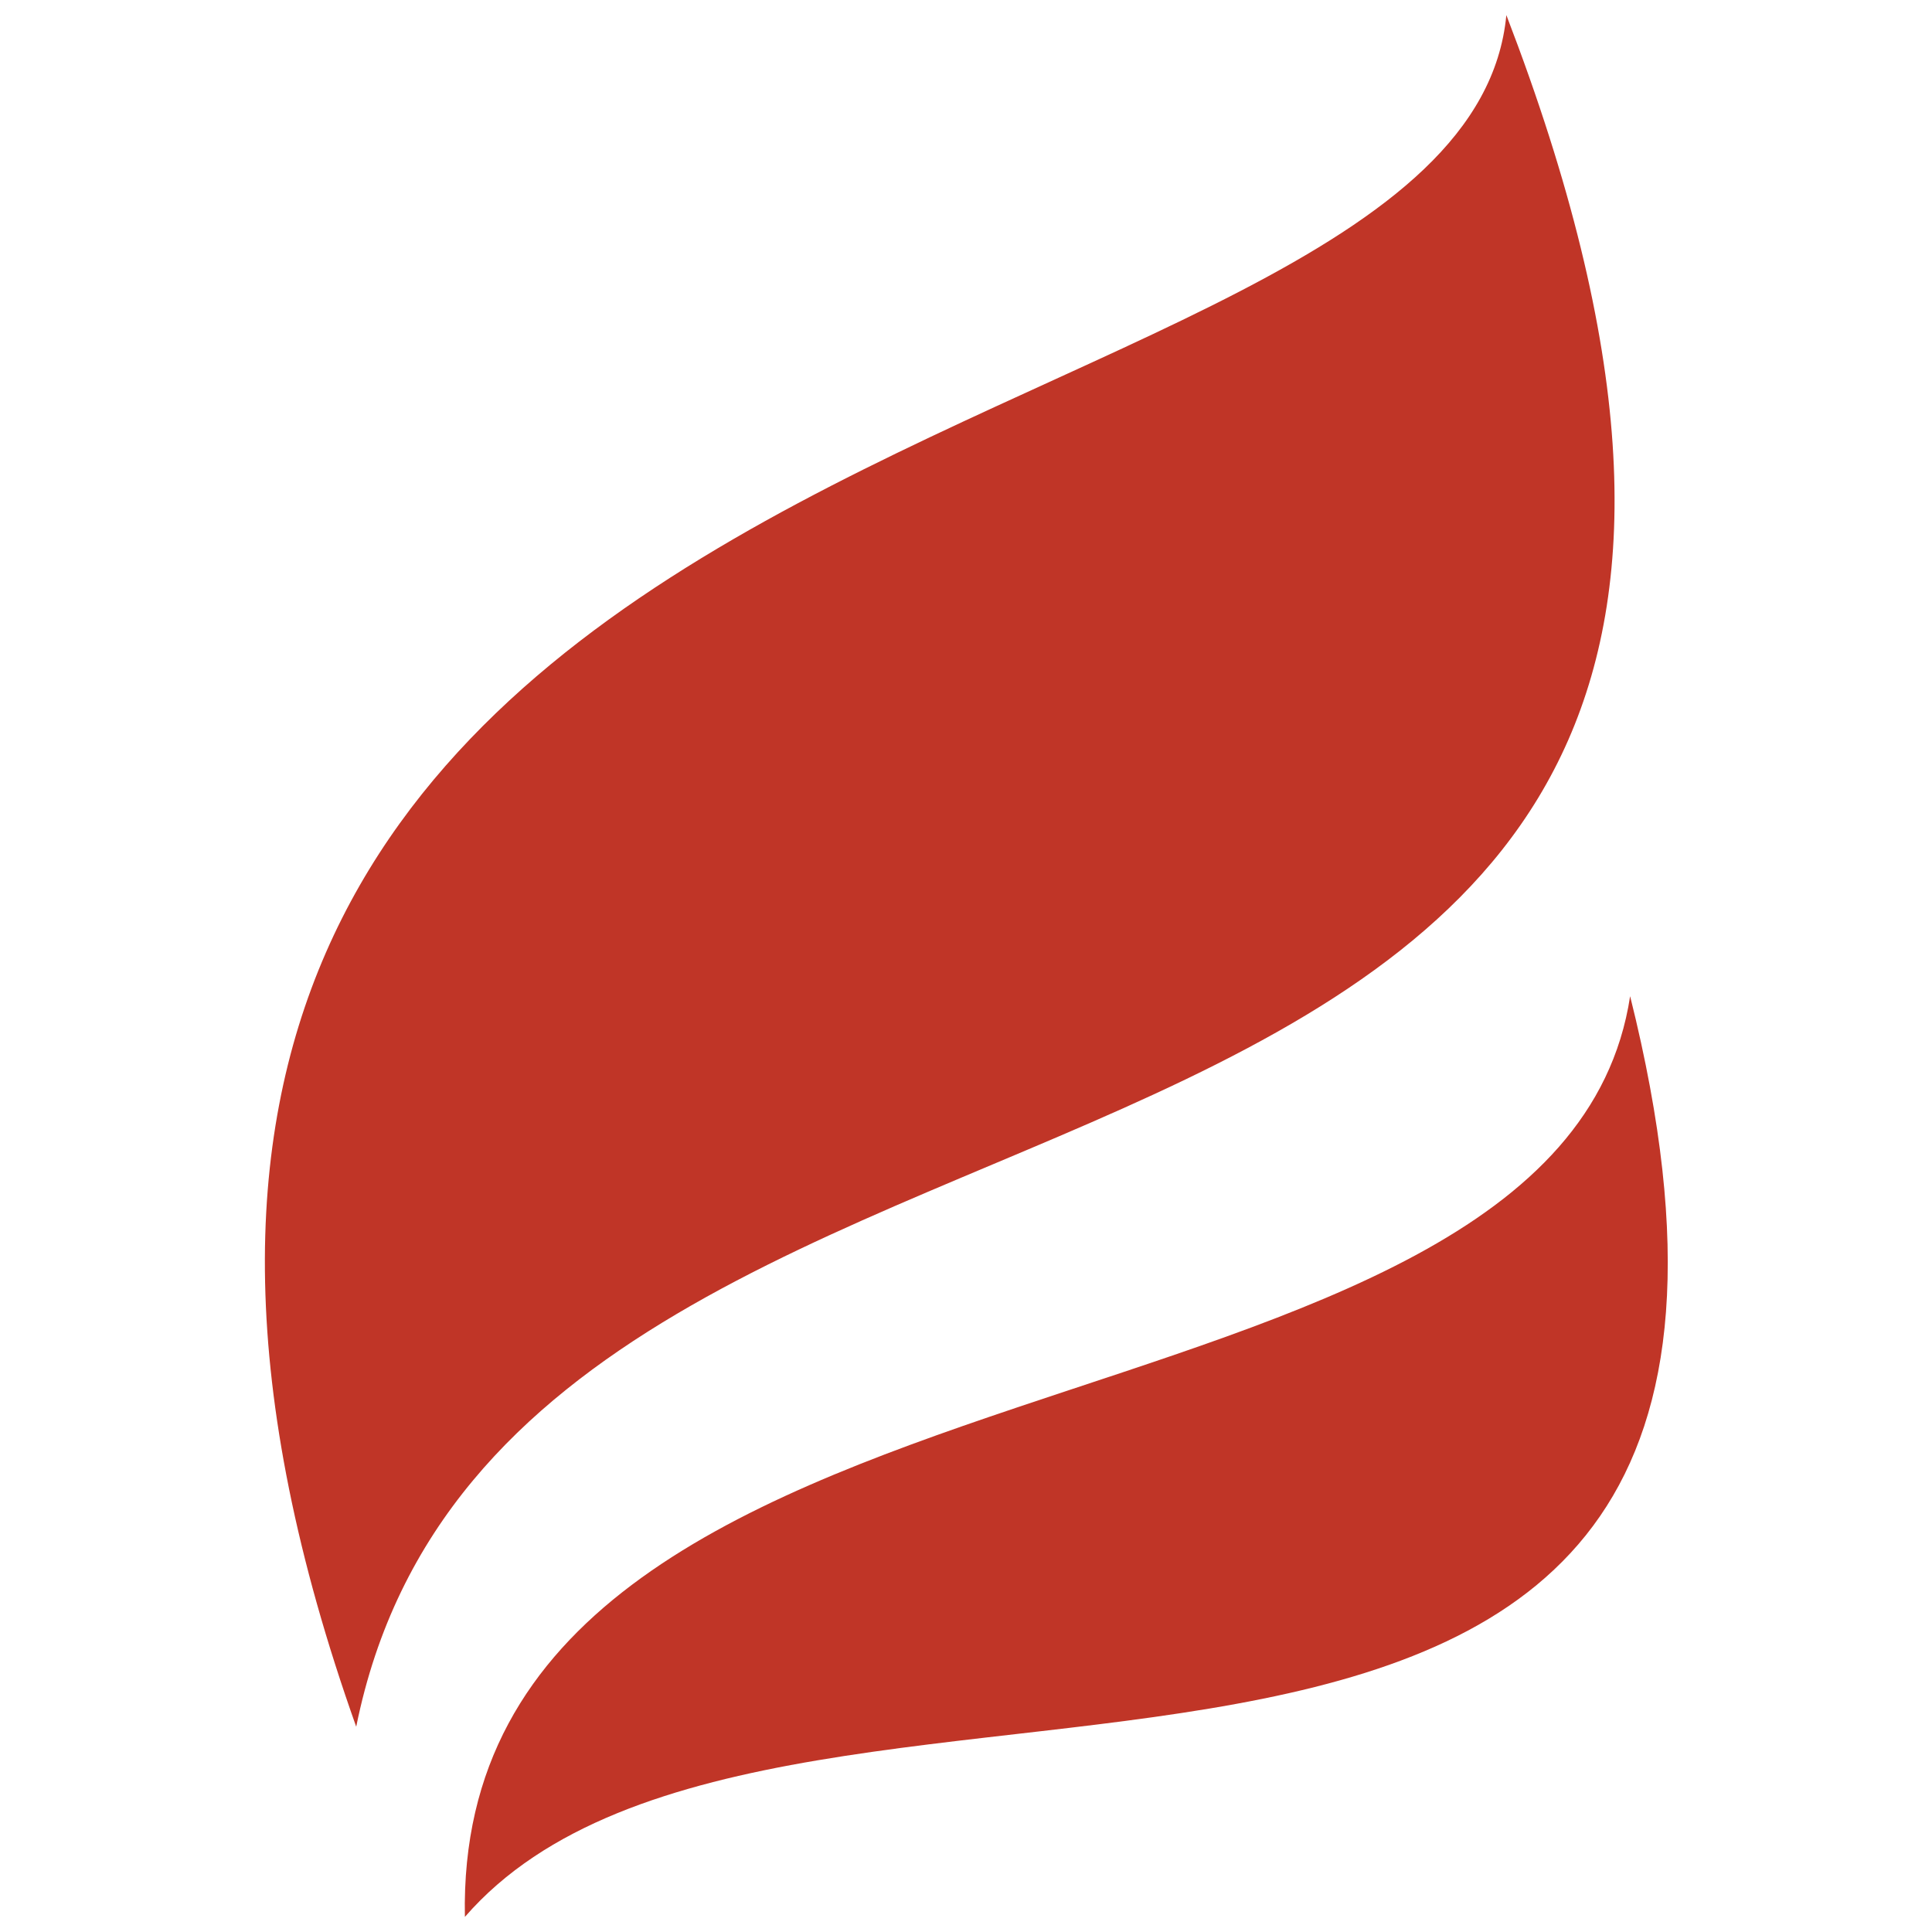 <svg xmlns="http://www.w3.org/2000/svg" fill="#c03527" viewBox="0 0 64 64"><path d="M11.8 57.2c-16-45 36.6-41 38.1-56.7 17.2 44.7-32.8 30.4-38.1 56.7zm3.6 6.3C15 43.5 51.6 48.7 54 33c8.4 33.6-28 18.3-38.6 30.5z"/></svg>